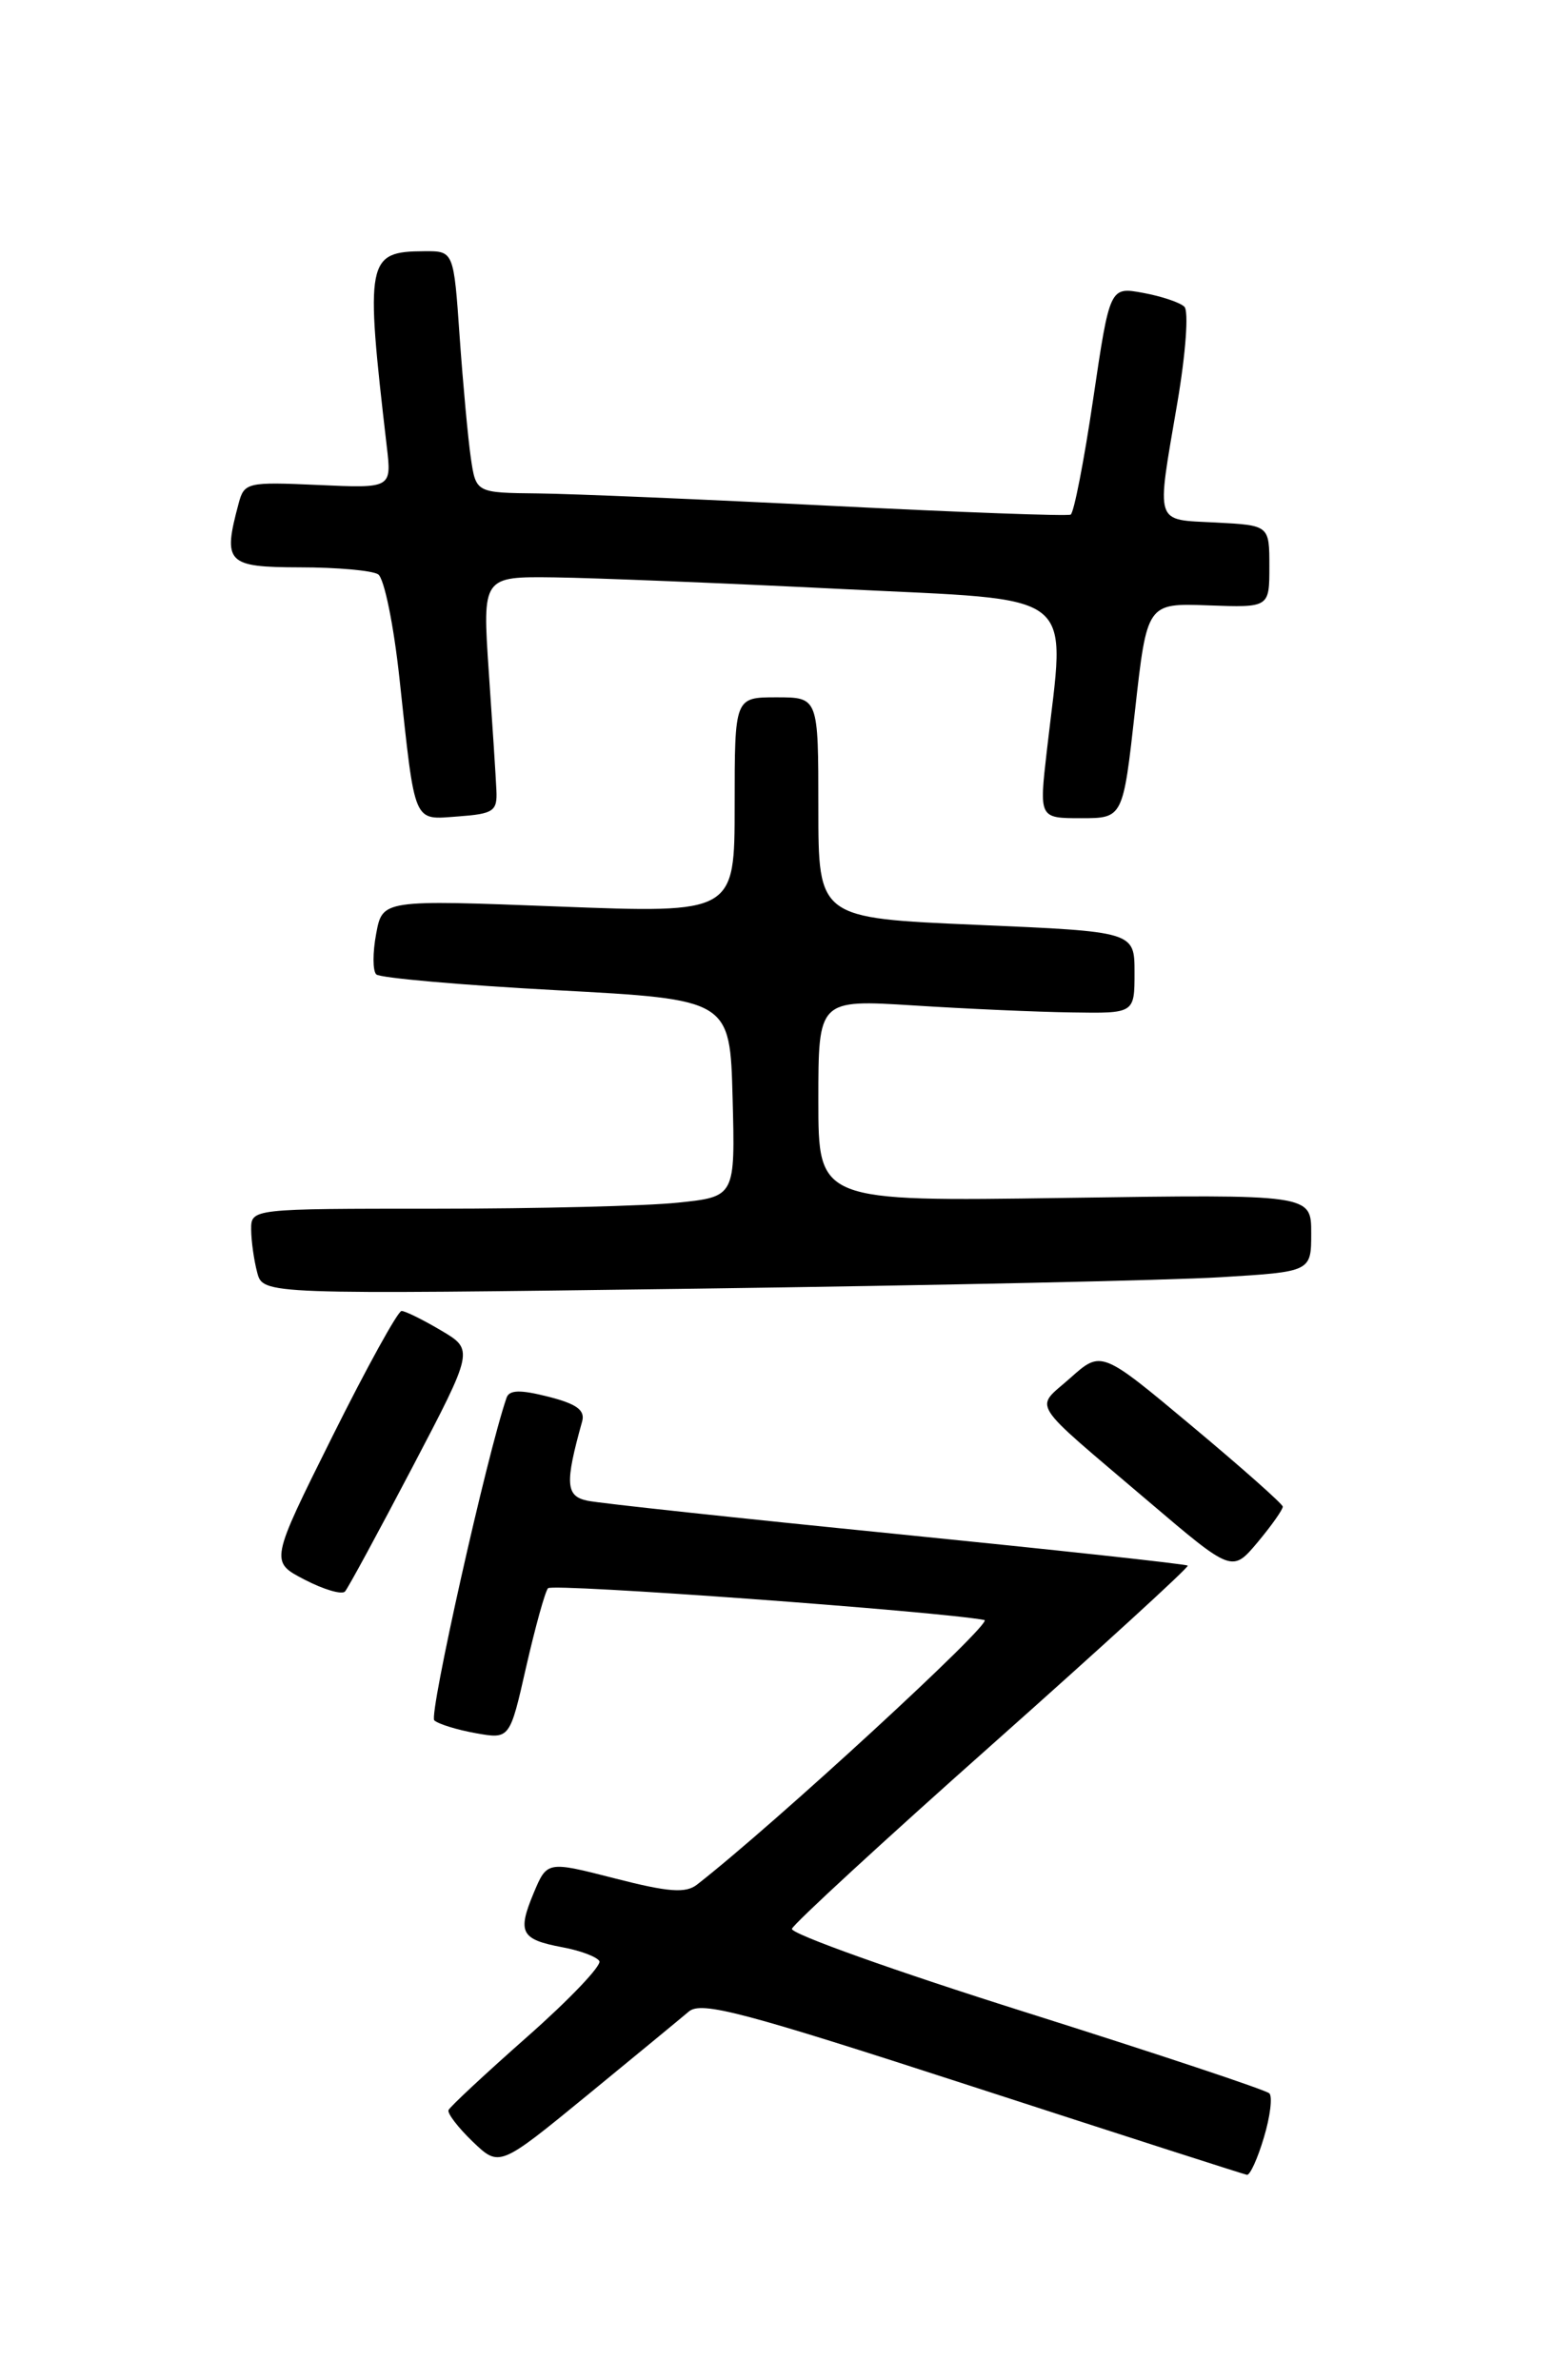 <?xml version="1.0" encoding="UTF-8" standalone="no"?>
<!DOCTYPE svg PUBLIC "-//W3C//DTD SVG 1.1//EN" "http://www.w3.org/Graphics/SVG/1.1/DTD/svg11.dtd" >
<svg xmlns="http://www.w3.org/2000/svg" xmlns:xlink="http://www.w3.org/1999/xlink" version="1.1" viewBox="0 0 167 256">
 <g >
 <path fill="currentColor"
d=" M 135.91 229.90 C 136.59 227.65 136.85 225.51 136.50 225.15 C 136.15 224.79 124.39 220.88 110.37 216.45 C 96.34 212.03 85.00 207.98 85.16 207.45 C 85.32 206.93 95.02 197.99 106.73 187.59 C 118.43 177.19 127.88 168.55 127.72 168.39 C 127.56 168.22 113.49 166.70 96.46 164.99 C 79.43 163.29 64.46 161.68 63.18 161.41 C 60.83 160.92 60.73 159.58 62.60 152.88 C 62.94 151.67 62.00 150.99 58.96 150.22 C 55.94 149.45 54.76 149.48 54.47 150.34 C 52.37 156.42 46.09 184.47 46.70 185.03 C 47.14 185.43 49.15 186.05 51.16 186.41 C 54.82 187.06 54.82 187.06 56.58 179.28 C 57.56 175.00 58.61 171.19 58.93 170.82 C 59.39 170.27 100.91 173.30 105.86 174.24 C 106.92 174.44 83.30 196.19 74.95 202.70 C 73.73 203.65 71.88 203.51 66.12 202.03 C 58.83 200.16 58.83 200.16 57.38 203.62 C 55.62 207.85 56.01 208.59 60.45 209.43 C 62.37 209.78 64.16 210.45 64.45 210.92 C 64.73 211.38 61.26 215.03 56.73 219.03 C 52.20 223.03 48.38 226.59 48.23 226.95 C 48.09 227.30 49.26 228.83 50.83 230.34 C 53.70 233.09 53.70 233.09 63.10 225.39 C 68.27 221.15 73.21 217.08 74.07 216.35 C 75.42 215.20 79.89 216.39 104.57 224.41 C 120.48 229.58 133.77 233.86 134.09 233.91 C 134.42 233.96 135.24 232.16 135.91 229.90 Z  M 44.33 157.84 C 50.96 145.18 50.96 145.18 47.42 143.09 C 45.48 141.94 43.57 141.00 43.18 141.00 C 42.79 141.00 39.44 147.07 35.75 154.48 C 29.03 167.97 29.03 167.97 32.76 169.90 C 34.82 170.97 36.77 171.54 37.10 171.17 C 37.43 170.80 40.68 164.80 44.33 157.84 Z  M 137.94 162.04 C 137.91 161.74 133.51 157.84 128.16 153.37 C 118.43 145.23 118.43 145.23 115.09 148.21 C 111.24 151.65 110.40 150.32 123.50 161.48 C 132.50 169.14 132.50 169.14 135.25 165.86 C 136.76 164.05 137.97 162.33 137.94 162.04 Z  M 131.25 137.37 C 141.00 136.78 141.00 136.78 141.00 132.62 C 141.00 128.45 141.00 128.45 114.50 128.84 C 88.00 129.23 88.00 129.23 88.00 118.37 C 88.00 107.50 88.00 107.50 98.25 108.14 C 103.89 108.50 111.54 108.84 115.25 108.89 C 122.00 109.00 122.00 109.00 122.00 104.60 C 122.00 100.20 122.00 100.20 105.00 99.47 C 88.00 98.74 88.00 98.74 88.00 86.87 C 88.00 75.00 88.00 75.00 83.50 75.00 C 79.00 75.00 79.00 75.00 79.00 86.62 C 79.00 98.23 79.00 98.23 60.07 97.50 C 41.13 96.77 41.13 96.77 40.45 100.43 C 40.07 102.45 40.07 104.41 40.46 104.80 C 40.84 105.18 49.56 105.95 59.83 106.50 C 78.50 107.50 78.50 107.50 78.78 118.10 C 79.06 128.71 79.06 128.71 72.89 129.35 C 69.49 129.71 57.77 130.00 46.85 130.00 C 27.00 130.00 27.00 130.00 27.01 132.25 C 27.02 133.49 27.31 135.56 27.66 136.87 C 28.29 139.23 28.29 139.23 74.90 138.60 C 100.53 138.25 125.89 137.70 131.25 137.37 Z  M 53.38 85.00 C 53.32 83.62 52.95 77.89 52.56 72.25 C 51.87 62.00 51.87 62.00 59.68 62.10 C 63.98 62.16 77.85 62.72 90.50 63.35 C 116.44 64.65 114.57 63.17 112.57 80.75 C 111.74 88.00 111.74 88.00 116.25 88.00 C 120.76 88.00 120.76 88.00 122.05 76.44 C 123.34 64.87 123.34 64.87 129.92 65.11 C 136.50 65.35 136.50 65.35 136.50 60.93 C 136.50 56.50 136.50 56.50 130.75 56.20 C 124.07 55.85 124.33 56.66 126.61 43.29 C 127.51 38.00 127.84 33.46 127.36 32.99 C 126.89 32.53 124.89 31.86 122.92 31.50 C 119.34 30.84 119.34 30.84 117.55 42.94 C 116.57 49.59 115.48 55.17 115.13 55.35 C 114.78 55.53 103.25 55.10 89.50 54.41 C 75.75 53.71 61.50 53.11 57.84 53.07 C 51.18 53.00 51.18 53.00 50.63 49.25 C 50.33 47.19 49.79 41.34 49.43 36.25 C 48.79 27.00 48.79 27.00 45.64 27.02 C 39.41 27.05 39.25 27.90 41.59 48.01 C 42.12 52.52 42.12 52.52 34.20 52.16 C 26.60 51.82 26.26 51.89 25.66 54.15 C 23.94 60.56 24.37 61.00 32.25 61.02 C 36.24 61.02 40.02 61.36 40.66 61.77 C 41.31 62.18 42.34 67.23 42.96 73.01 C 44.68 88.92 44.36 88.16 49.28 87.81 C 53.07 87.53 53.49 87.25 53.38 85.00 Z "/>
</g>
</svg>